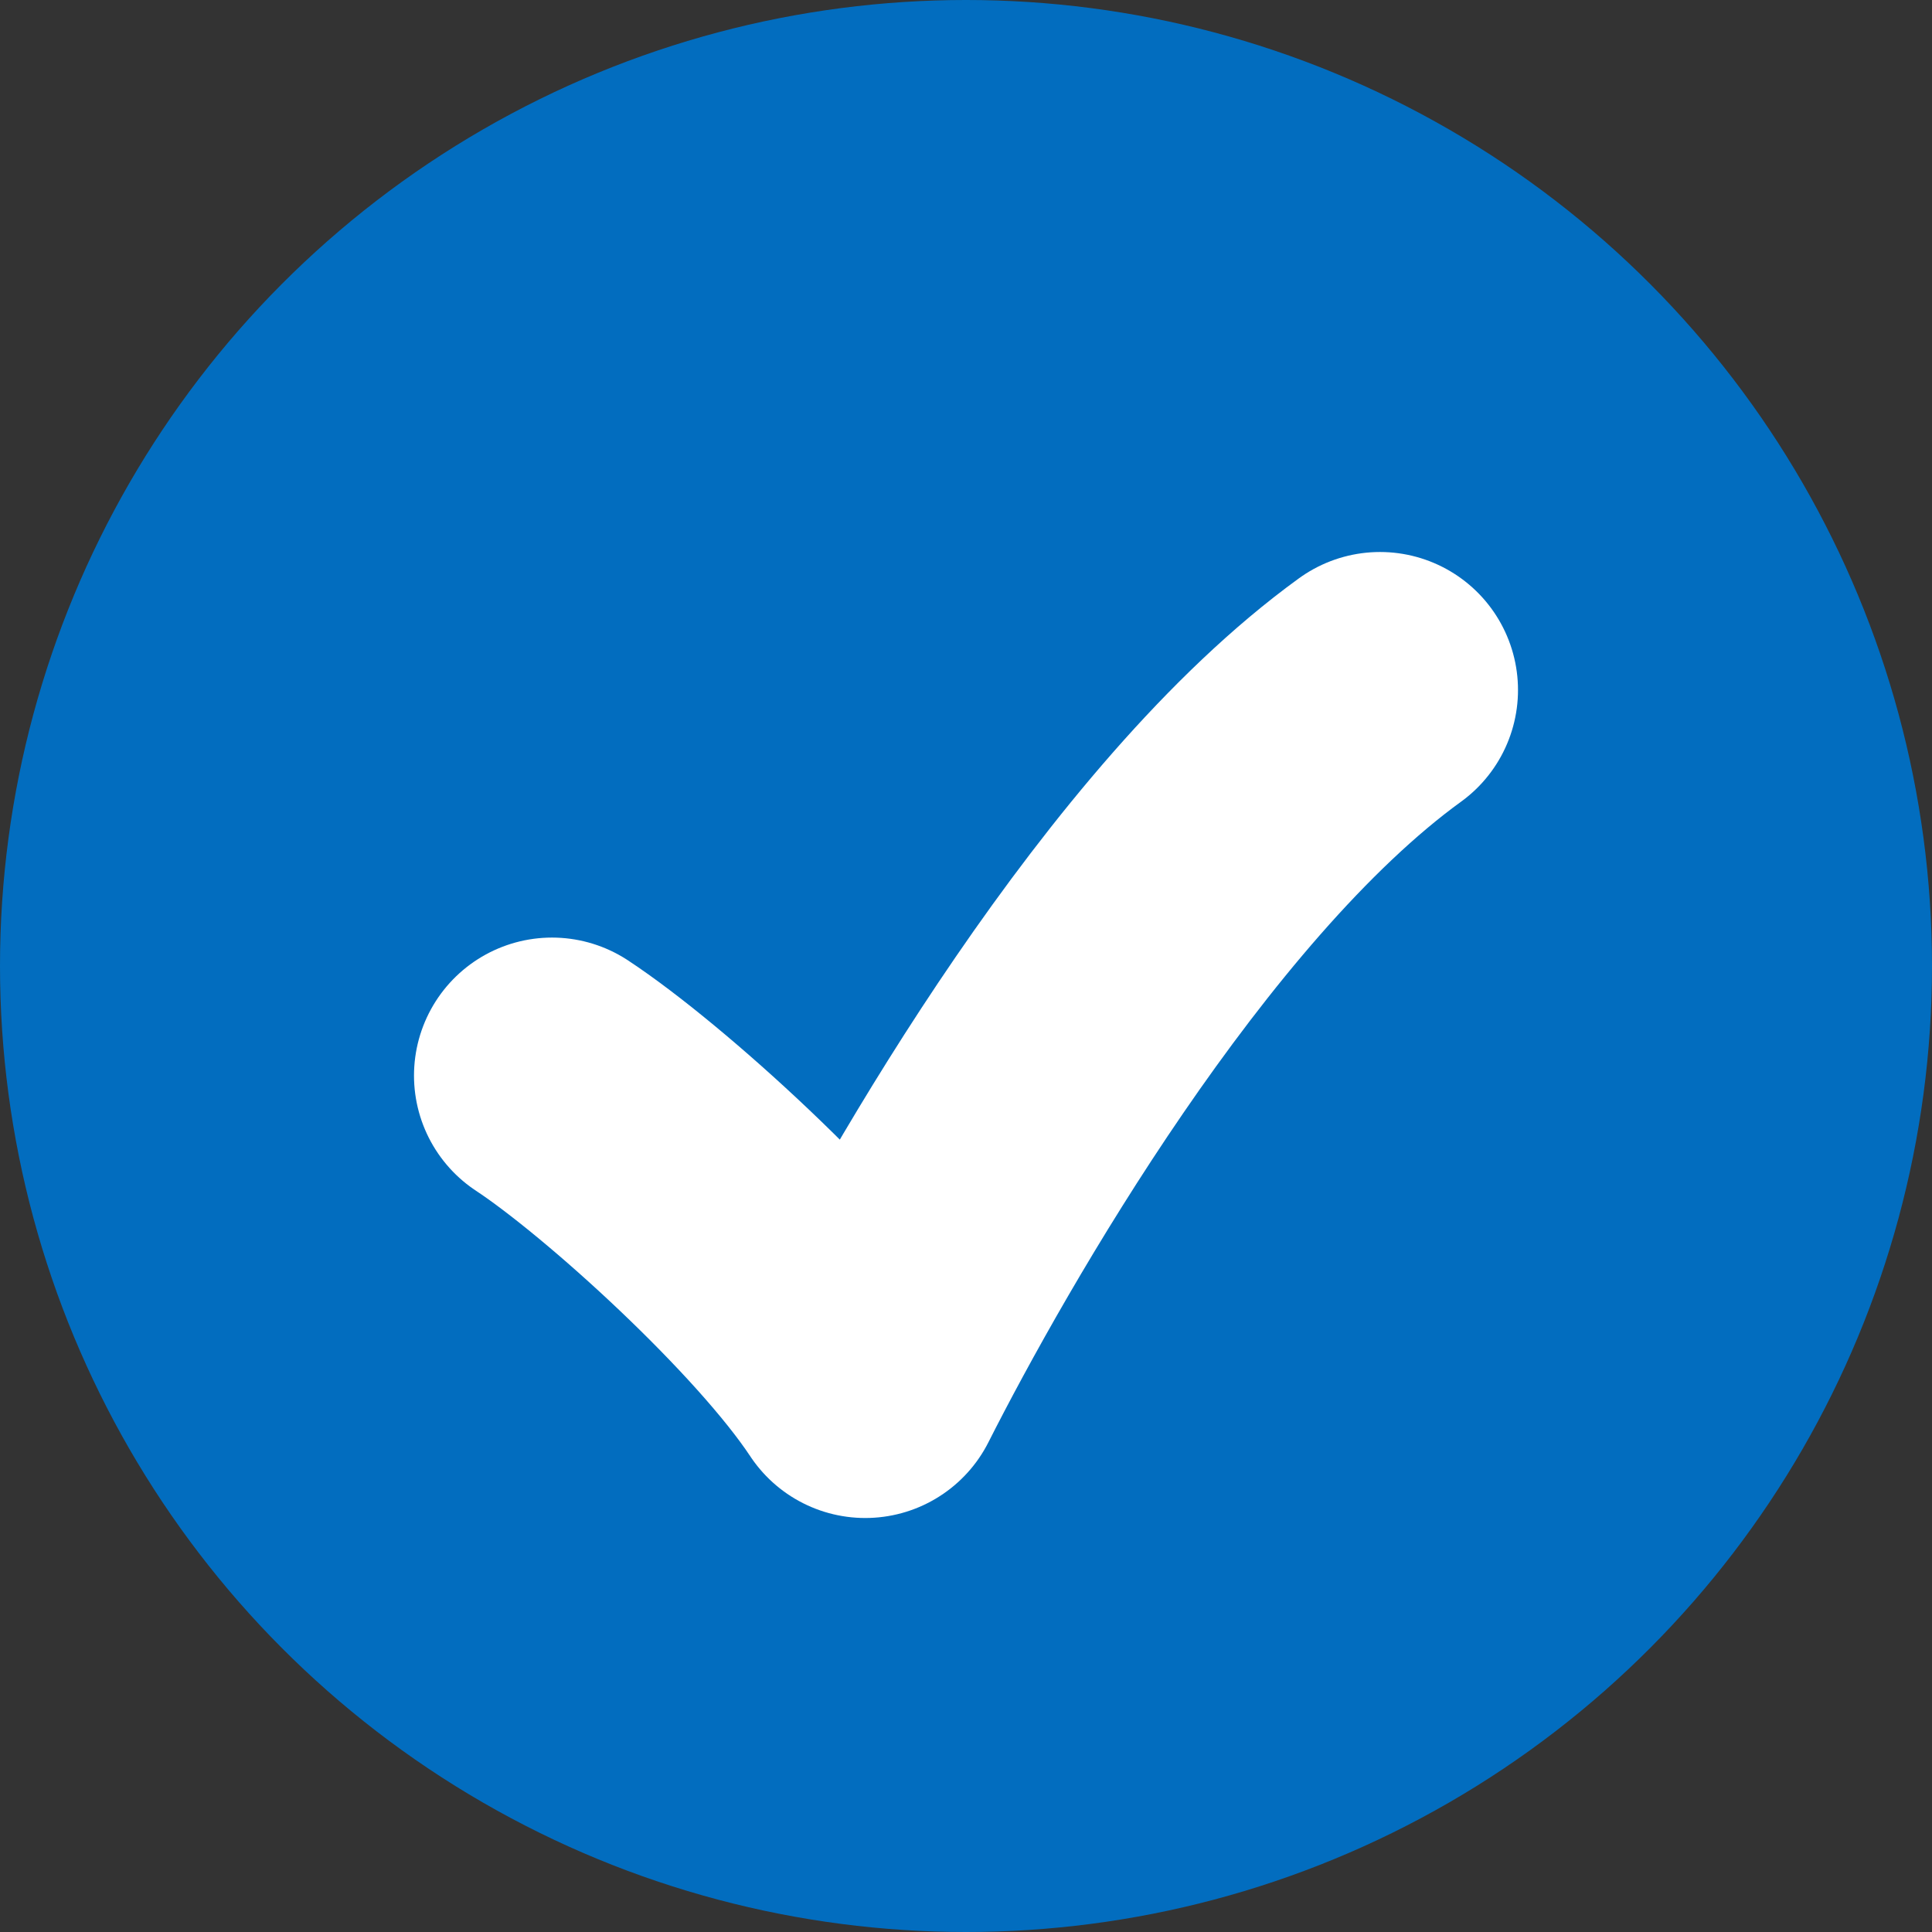 <svg width="14" height="14" viewBox="0 0 14 14" fill="none" xmlns="http://www.w3.org/2000/svg">
<rect x="0" y="0" width="14" height="14" fill="#333333" stroke="none"/>
<circle cx="7" cy="7" r="7" fill="#026DBF"/>
<path d="M4 7.794C4.595 8.186 5.784 9.265 6.27 10C6.865 8.824 8.378 6.176 10 5" stroke="white" stroke-width="2" stroke-linecap="round" stroke-linejoin="round"/>
</svg>
